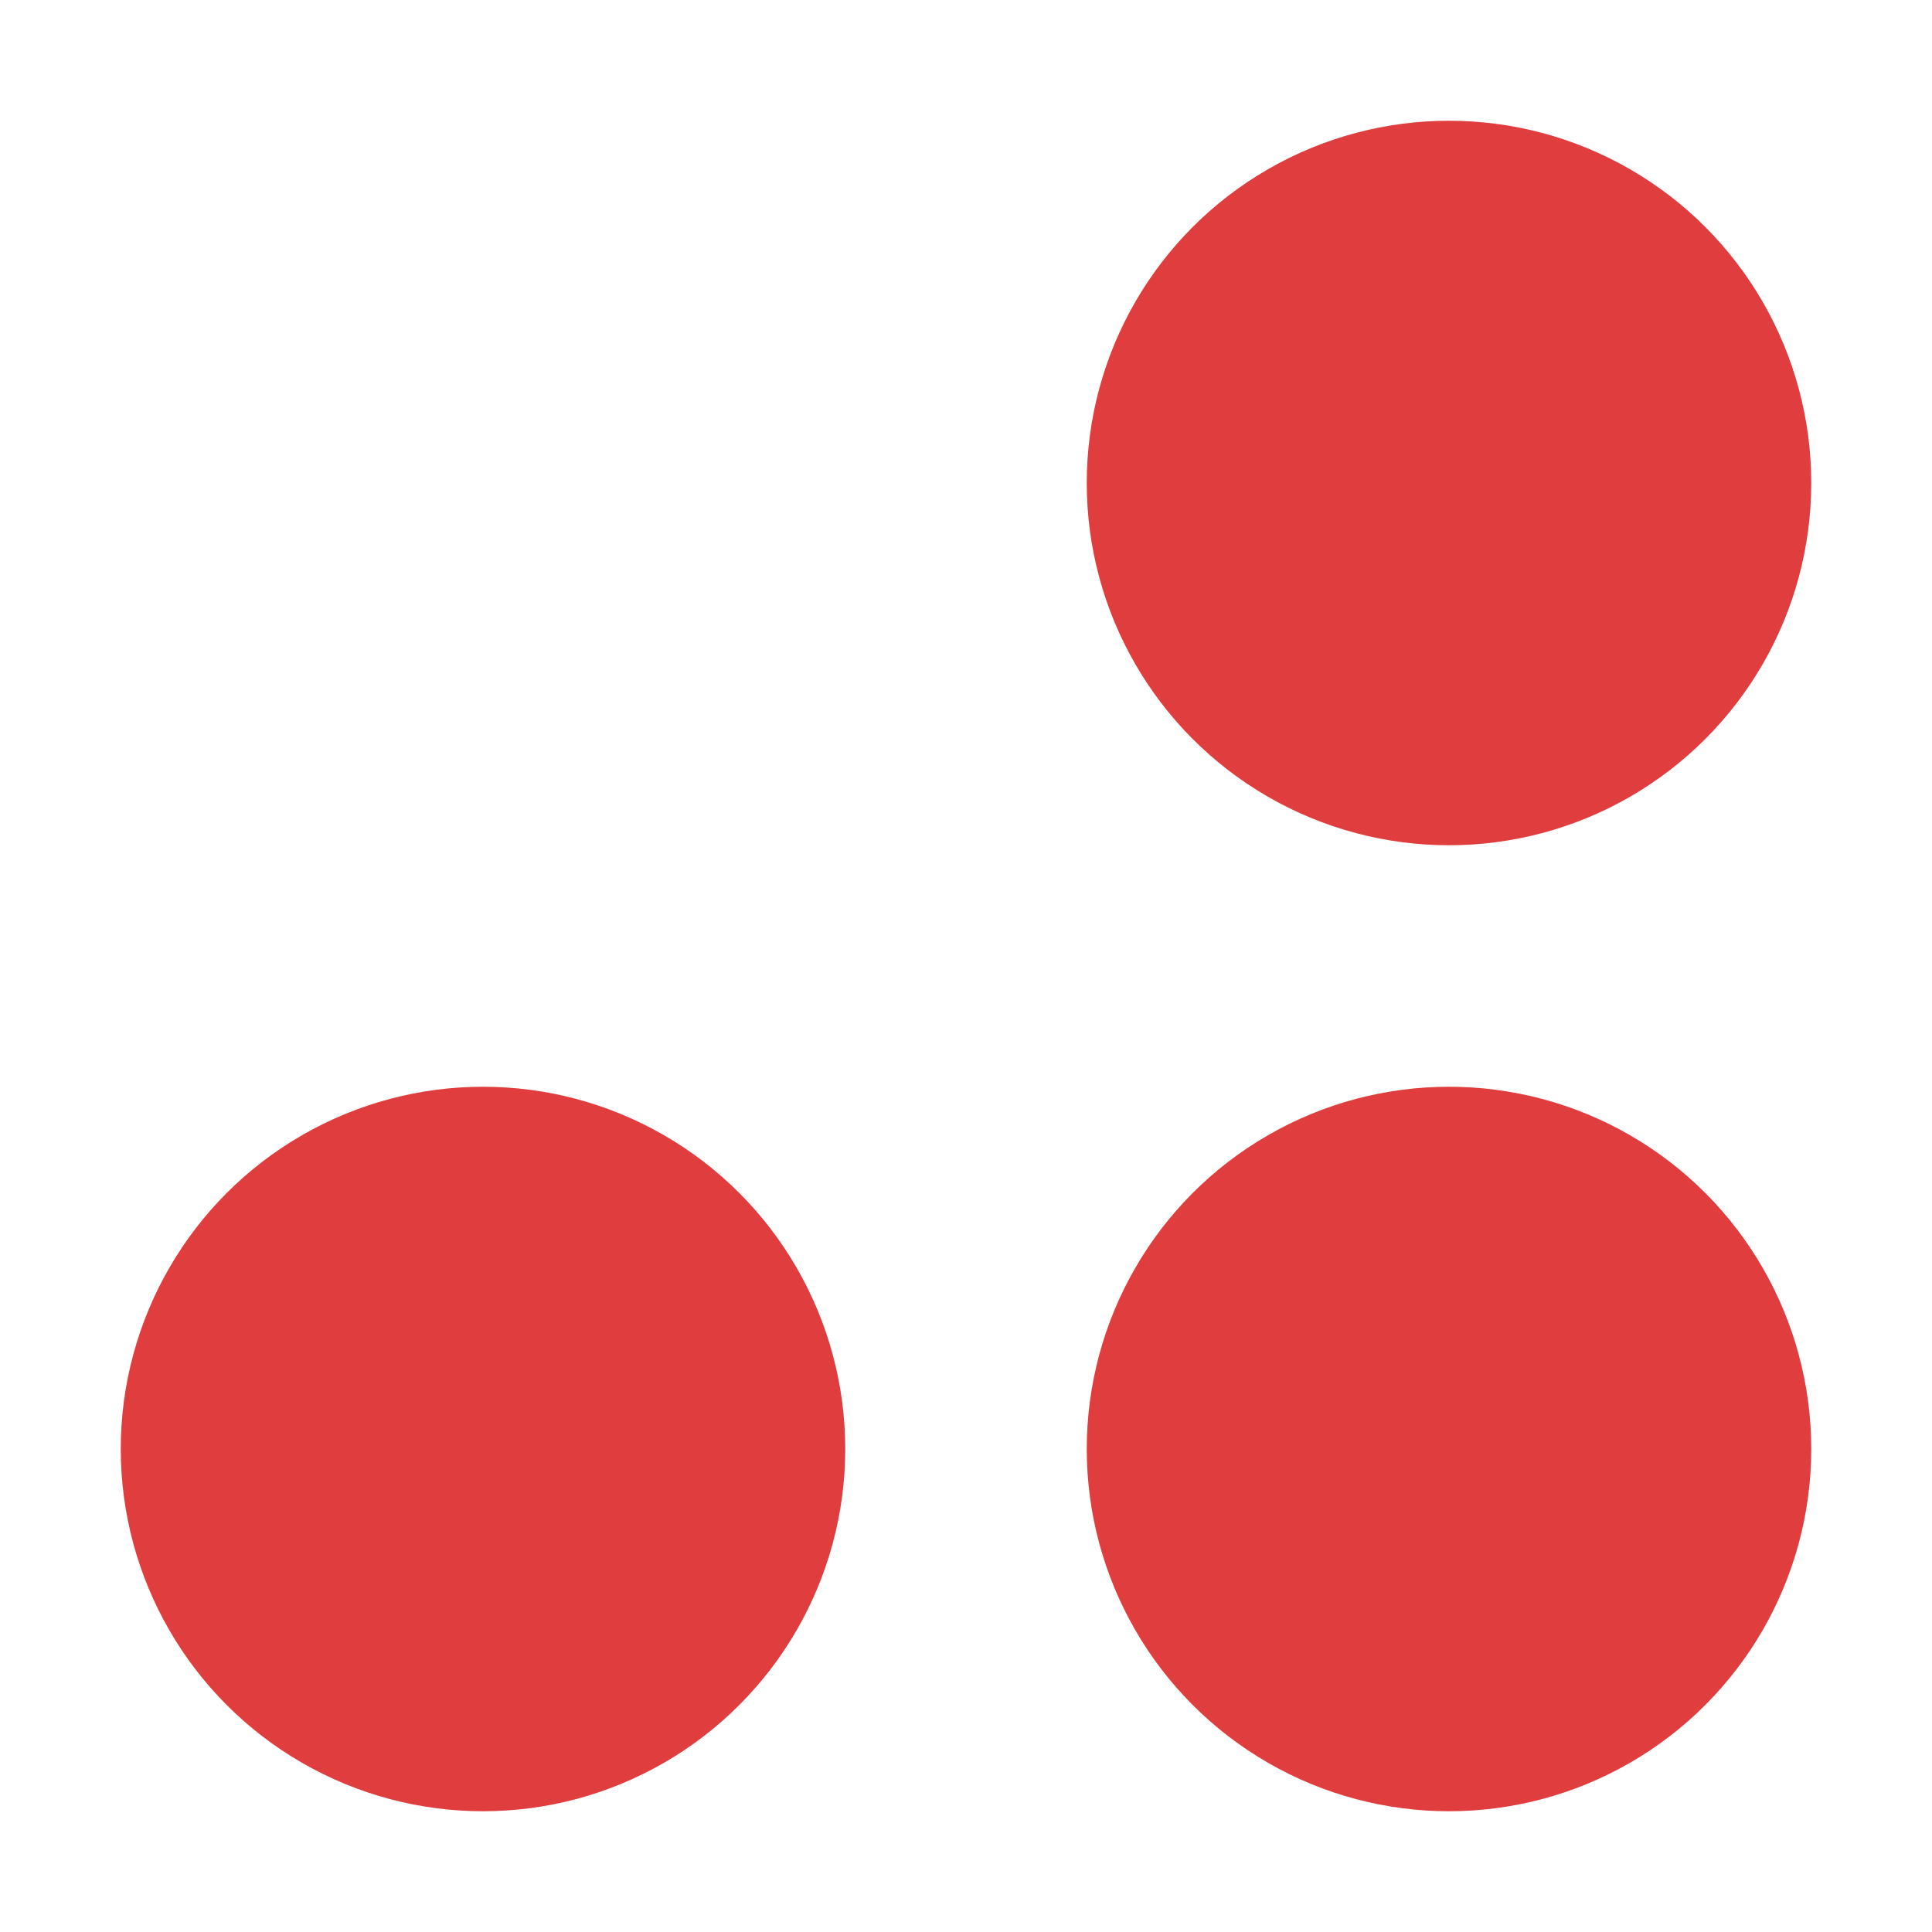 <svg
   width="1024"
   height="1024"
   viewBox="0 0 1024 1024"
   version="1.1"
   xmlns="http://www.w3.org/2000/svg"
   >
    <circle
       style="fill:rgb(224, 62, 62)"
       cx="256"
       cy="768"
       r="192" />
    <circle
       style="fill:rgb(224, 62, 62)"
       cx="768"
       cy="256"
       r="192" />
    <circle
       style="fill:rgb(224, 62, 62)"
       cx="768"
       cy="768"
       r="192" />
</svg>

